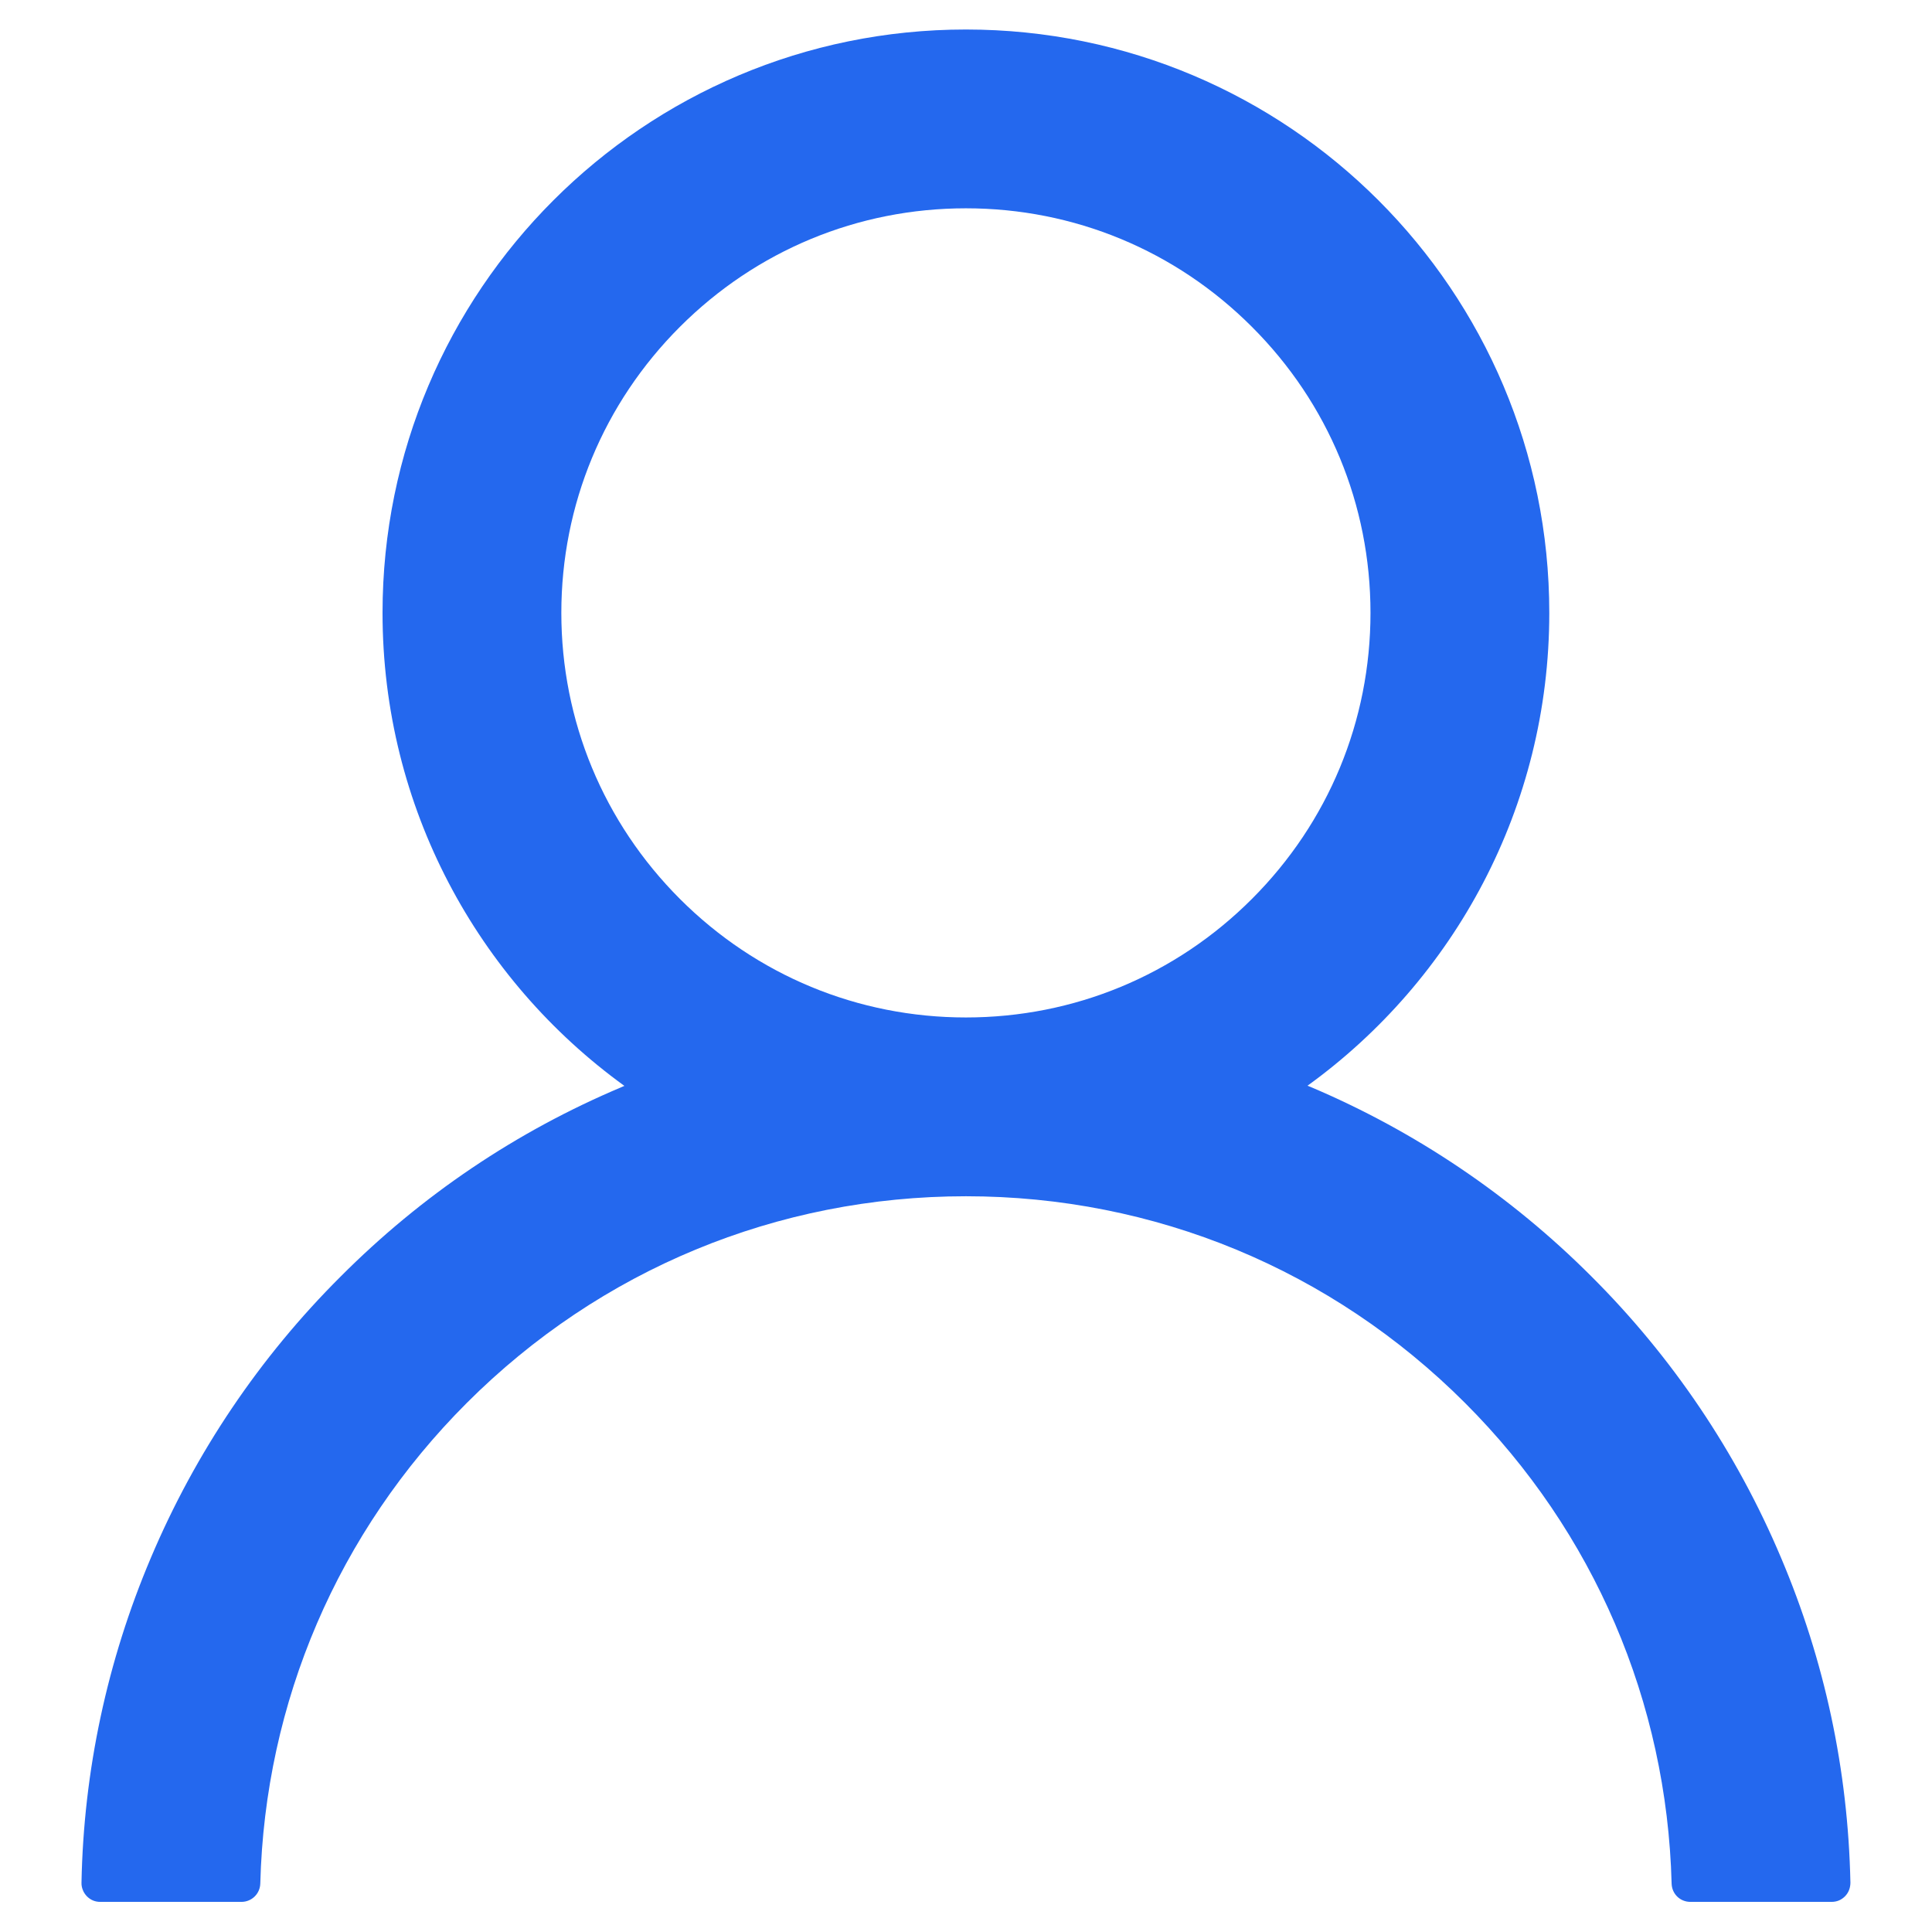 <svg width="22" height="22" viewBox="0 0 22 22" fill="none" xmlns="http://www.w3.org/2000/svg">
<path d="M20.28 17.736C19.775 16.539 19.042 15.452 18.122 14.535C17.204 13.616 16.117 12.882 14.921 12.376C14.91 12.371 14.899 12.368 14.889 12.363C16.557 11.157 17.642 9.194 17.642 6.979C17.642 3.309 14.669 0.336 10.999 0.336C7.33 0.336 4.356 3.309 4.356 6.979C4.356 9.194 5.441 11.157 7.11 12.365C7.099 12.371 7.089 12.373 7.078 12.379C5.878 12.885 4.801 13.611 3.877 14.538C2.957 15.455 2.224 16.542 1.718 17.739C1.221 18.91 0.952 20.166 0.928 21.438C0.927 21.466 0.932 21.495 0.943 21.521C0.953 21.548 0.969 21.572 0.989 21.593C1.009 21.613 1.032 21.63 1.059 21.641C1.085 21.652 1.113 21.657 1.142 21.657H2.749C2.867 21.657 2.961 21.564 2.964 21.448C3.017 19.381 3.847 17.444 5.315 15.976C6.834 14.457 8.851 13.622 10.999 13.622C13.147 13.622 15.164 14.457 16.683 15.976C18.151 17.444 18.981 19.381 19.035 21.448C19.038 21.566 19.131 21.657 19.249 21.657H20.856C20.885 21.657 20.913 21.652 20.94 21.641C20.966 21.63 20.99 21.613 21.01 21.593C21.03 21.572 21.046 21.548 21.056 21.521C21.066 21.495 21.071 21.466 21.071 21.438C21.044 20.157 20.779 18.912 20.28 17.736V17.736ZM10.999 11.586C9.77 11.586 8.613 11.107 7.742 10.236C6.872 9.365 6.392 8.208 6.392 6.979C6.392 5.749 6.872 4.592 7.742 3.722C8.613 2.851 9.77 2.372 10.999 2.372C12.229 2.372 13.386 2.851 14.256 3.722C15.127 4.592 15.606 5.749 15.606 6.979C15.606 8.208 15.127 9.365 14.256 10.236C13.386 11.107 12.229 11.586 10.999 11.586Z" fill="#2468EE"/>
</svg>
